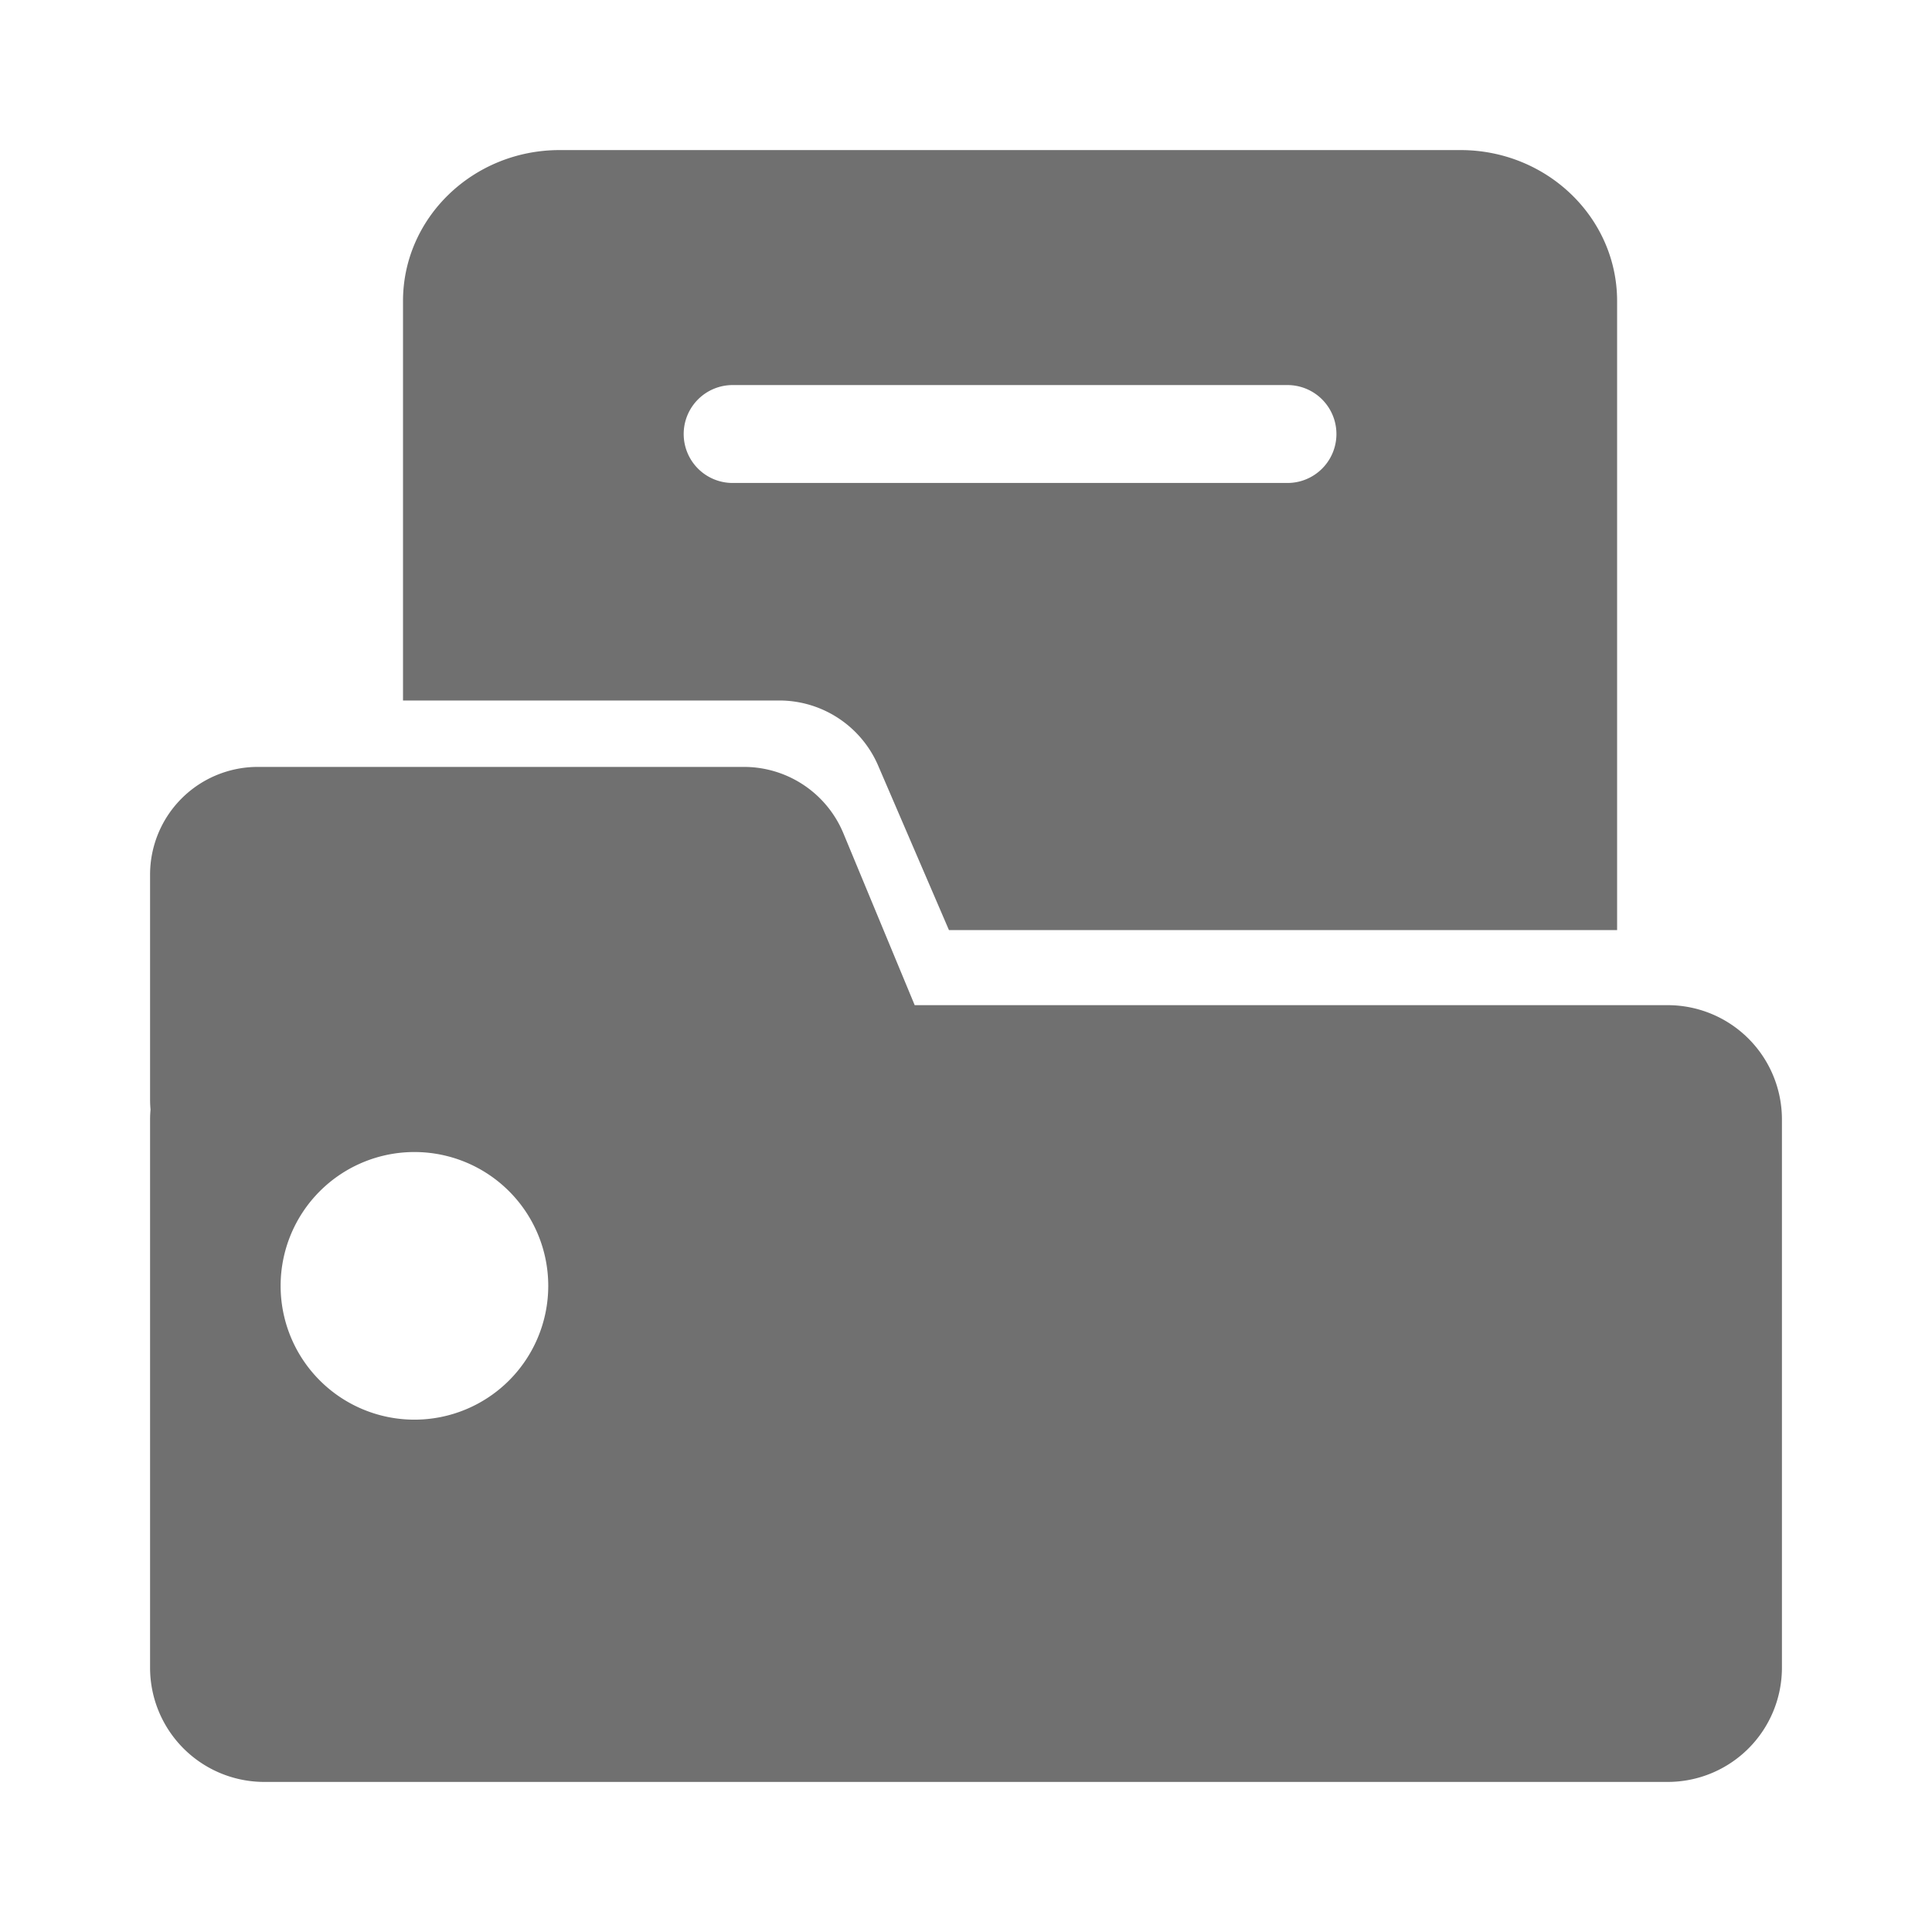 <?xml version="1.0" standalone="no"?><!DOCTYPE svg PUBLIC "-//W3C//DTD SVG 1.1//EN" "http://www.w3.org/Graphics/SVG/1.1/DTD/svg11.dtd"><svg t="1648116579348" class="icon" viewBox="0 0 1024 1024" version="1.1" xmlns="http://www.w3.org/2000/svg" p-id="1259" xmlns:xlink="http://www.w3.org/1999/xlink" width="200" height="200"><defs><style type="text/css">@font-face { font-family: feedback-iconfont; src: url("//at.alicdn.com/t/font_1031158_u69w8yhxdu.woff2?t=1630033759944") format("woff2"), url("//at.alicdn.com/t/font_1031158_u69w8yhxdu.woff?t=1630033759944") format("woff"), url("//at.alicdn.com/t/font_1031158_u69w8yhxdu.ttf?t=1630033759944") format("truetype"); }
</style></defs><path d="M465.191 405.218L502.97 492.972H857.101V159.564C857.101 115.367 819.91 79.542 774.069 79.542h-477.433c-45.841 0-83.032 35.825-83.032 80.022v211.714h198.931a57.084 57.084 0 0 1 52.656 33.939zM362.37 230.038a25.947 25.947 0 0 1 25.947-25.947h294.071a25.947 25.947 0 0 1 0 51.895h-294.071a25.947 25.947 0 0 1-25.947-25.947z" fill="#707070" p-id="1260"></path><path d="M883.914 532.758H484.807l-37.779-91.058A57.084 57.084 0 0 0 394.372 406.48H136.627a57.084 57.084 0 0 0-57.084 57.084v119.358c0 1.73 0.086 3.46 0.242 5.189-0.156 1.73-0.242 3.46-0.242 5.189v290.612a60.544 60.544 0 0 0 60.544 60.544h743.827a60.544 60.544 0 0 0 60.544-60.544V593.302a60.544 60.544 0 0 0-60.544-60.544zM219.659 752.446a70.923 70.923 0 1 1 70.923-70.923 70.923 70.923 0 0 1-70.923 70.923z" fill="#707070" p-id="1261"></path></svg>
